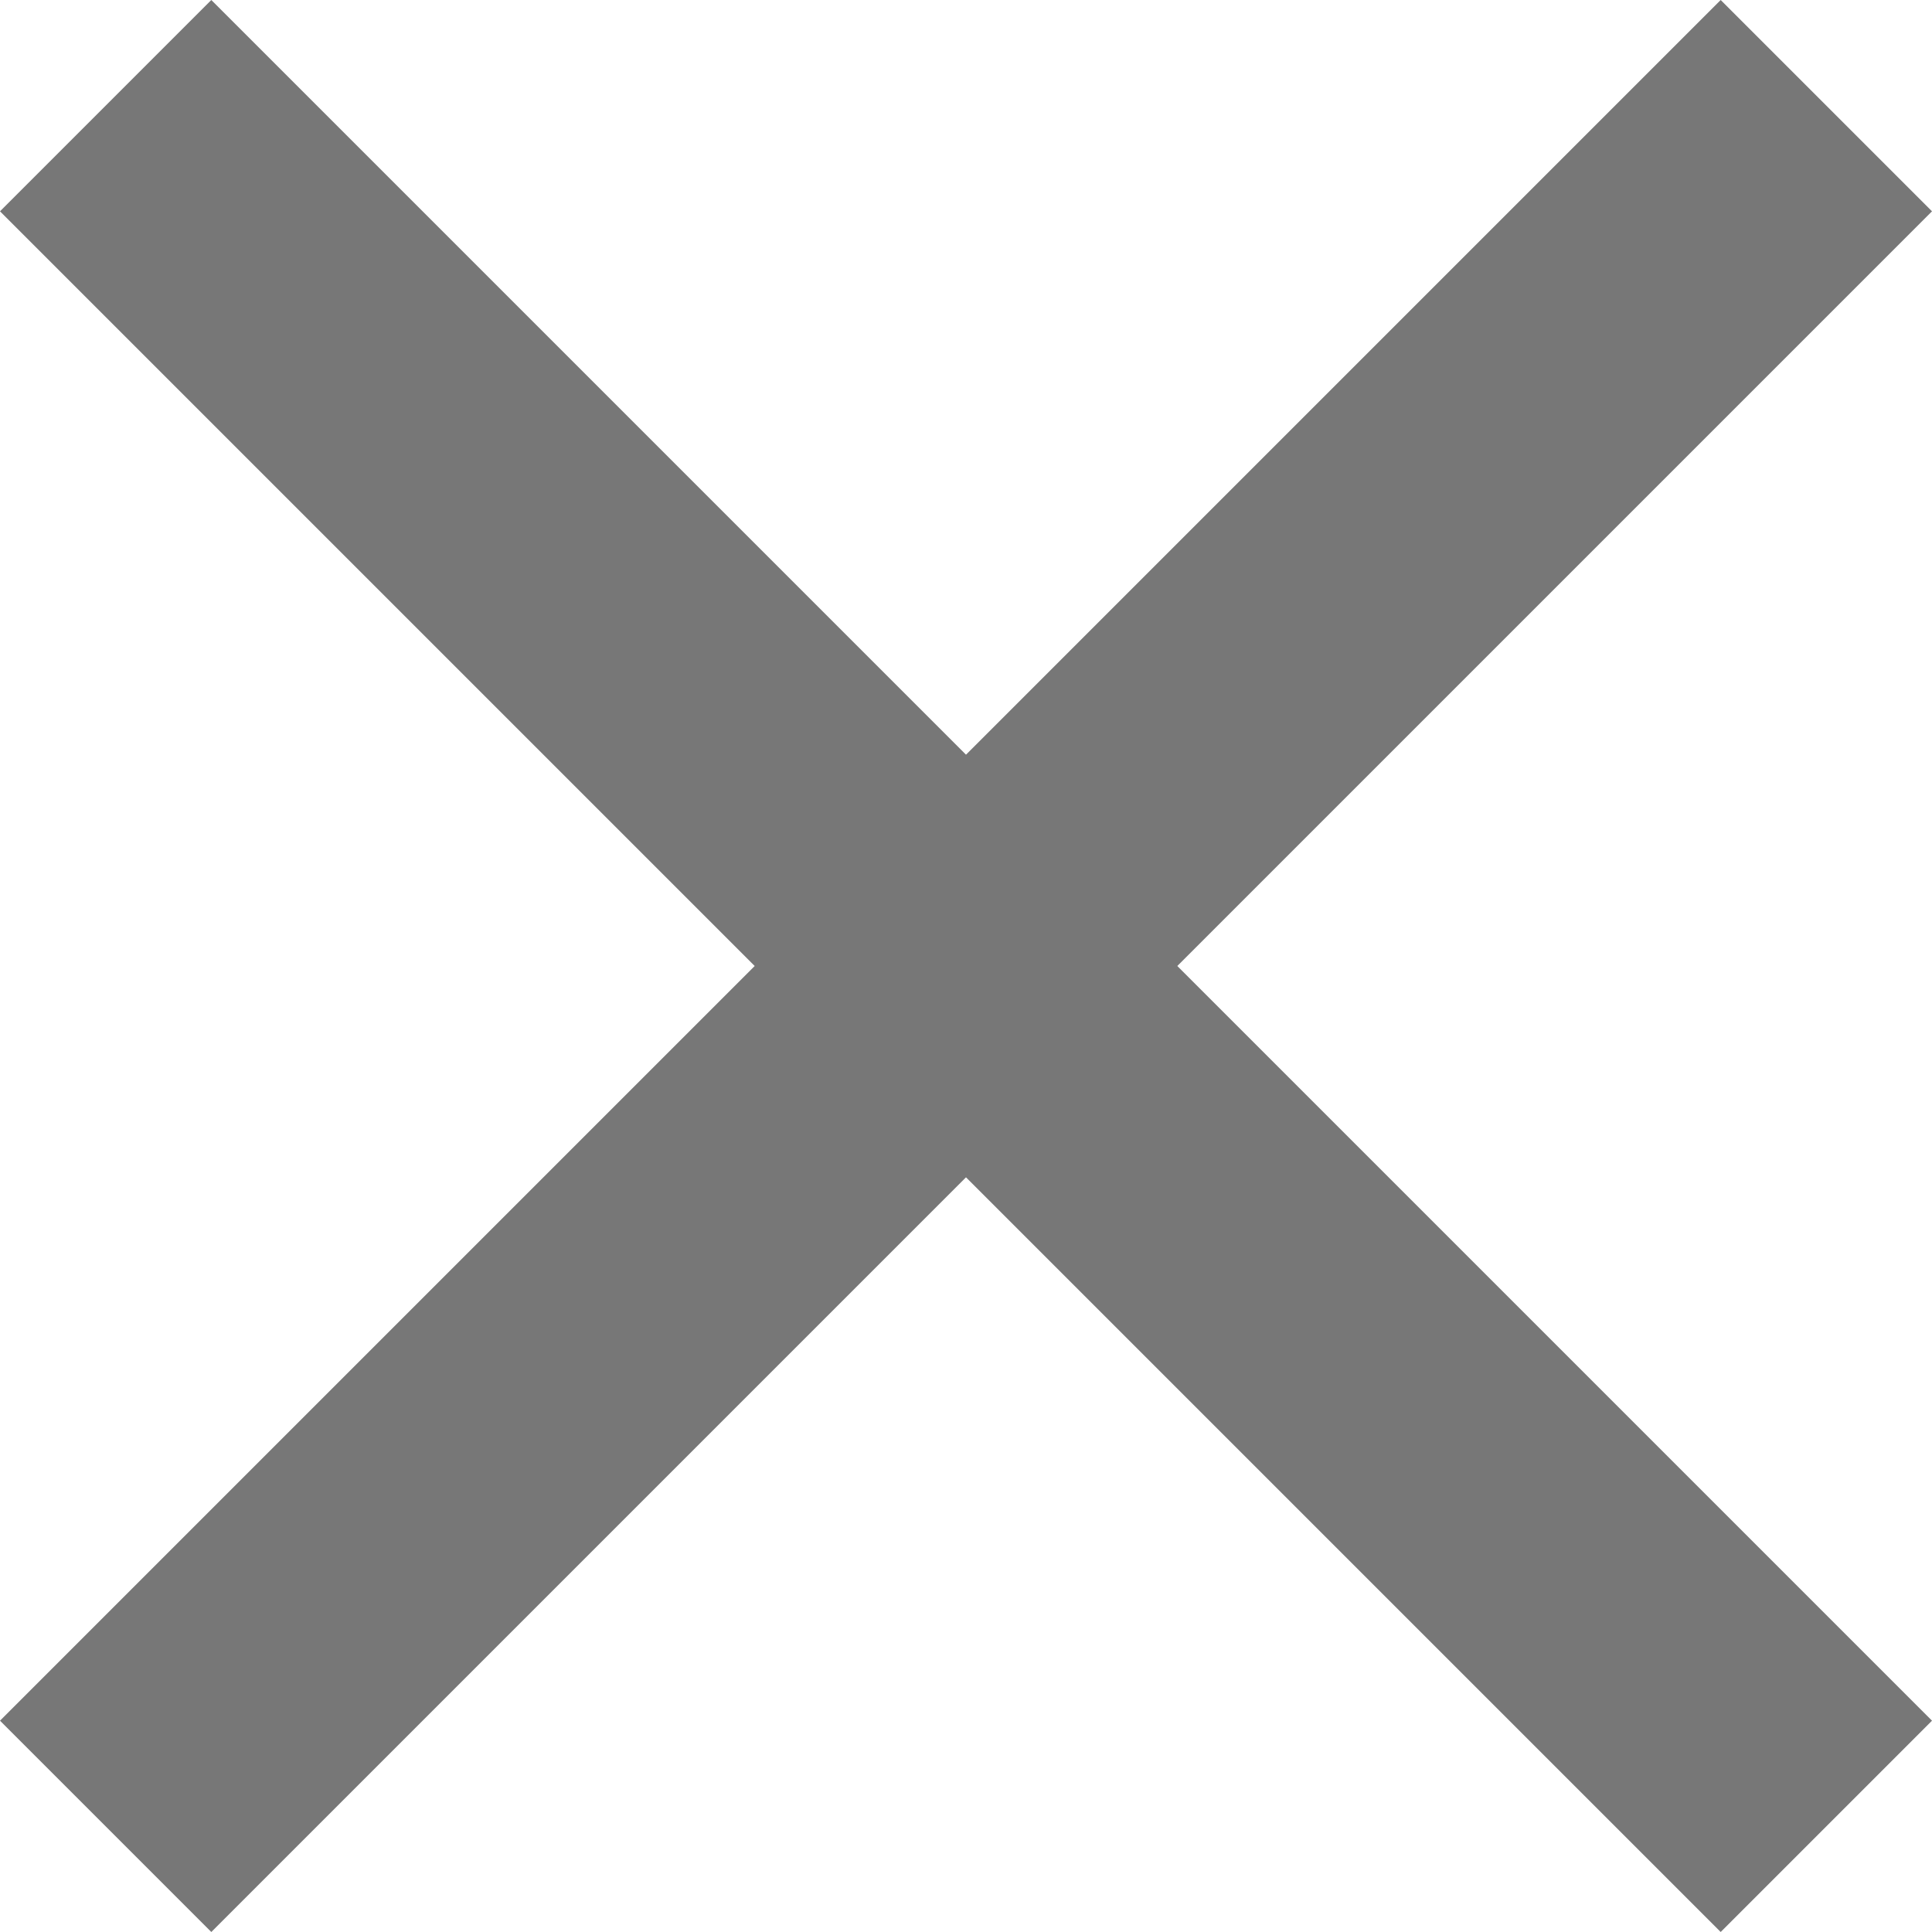 <?xml version="1.0" encoding="UTF-8" standalone="no"?>
<svg
   xmlns="http://www.w3.org/2000/svg"
   viewBox="0 0 64 64"
   version="1.1">
  <path fill="#777"
        d="M7,0 l-7,7 25,25 -25,25 7,7 25,-25 25,25 7,-7 -25,-25 25,-25 -7,-7
           -25,25 -25,-25 z" />
</svg>
